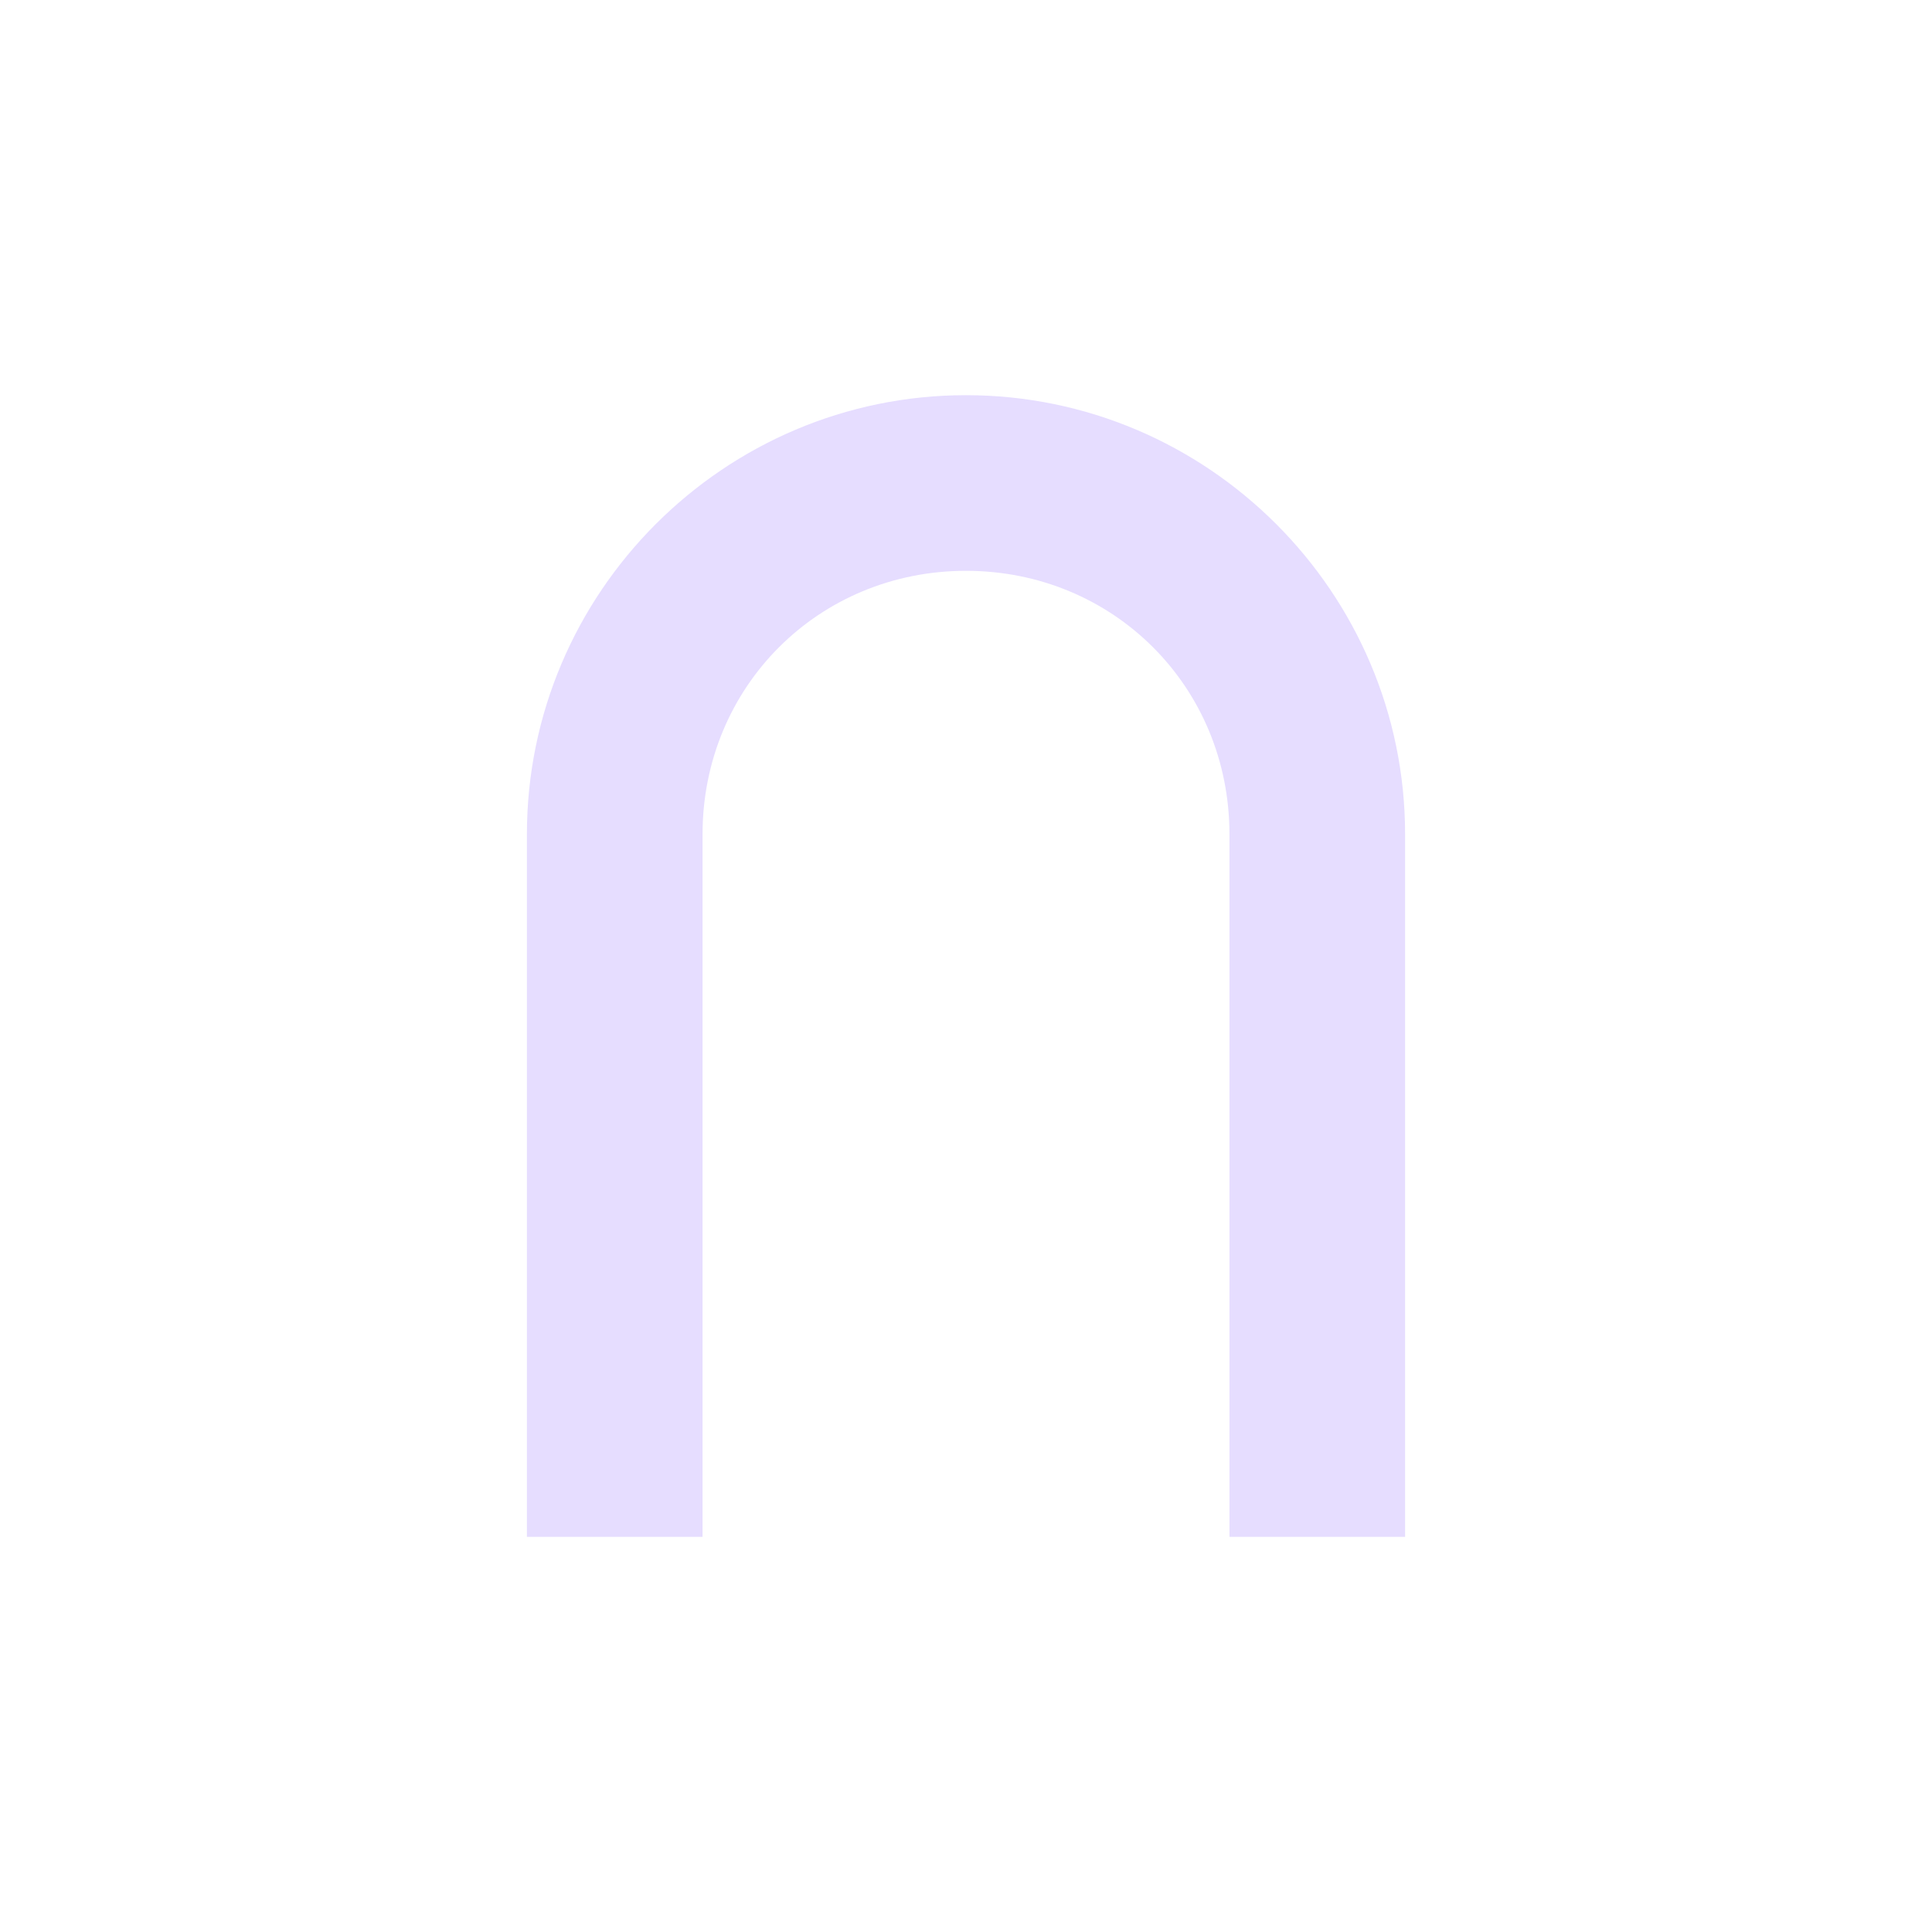 <svg height="22" viewBox="0 0 22 22" width="22" xmlns="http://www.w3.org/2000/svg">
  <path d="m8 1.5c-2.753 0-5 2.247-5 5v8h2v-8c0-1.679 1.321-3 3-3s3 1.321 3 3v8h2v-8c0-2.753-2.247-5-5-5z" fill="#e6ddff" transform="translate(3 3)"/>
</svg>
